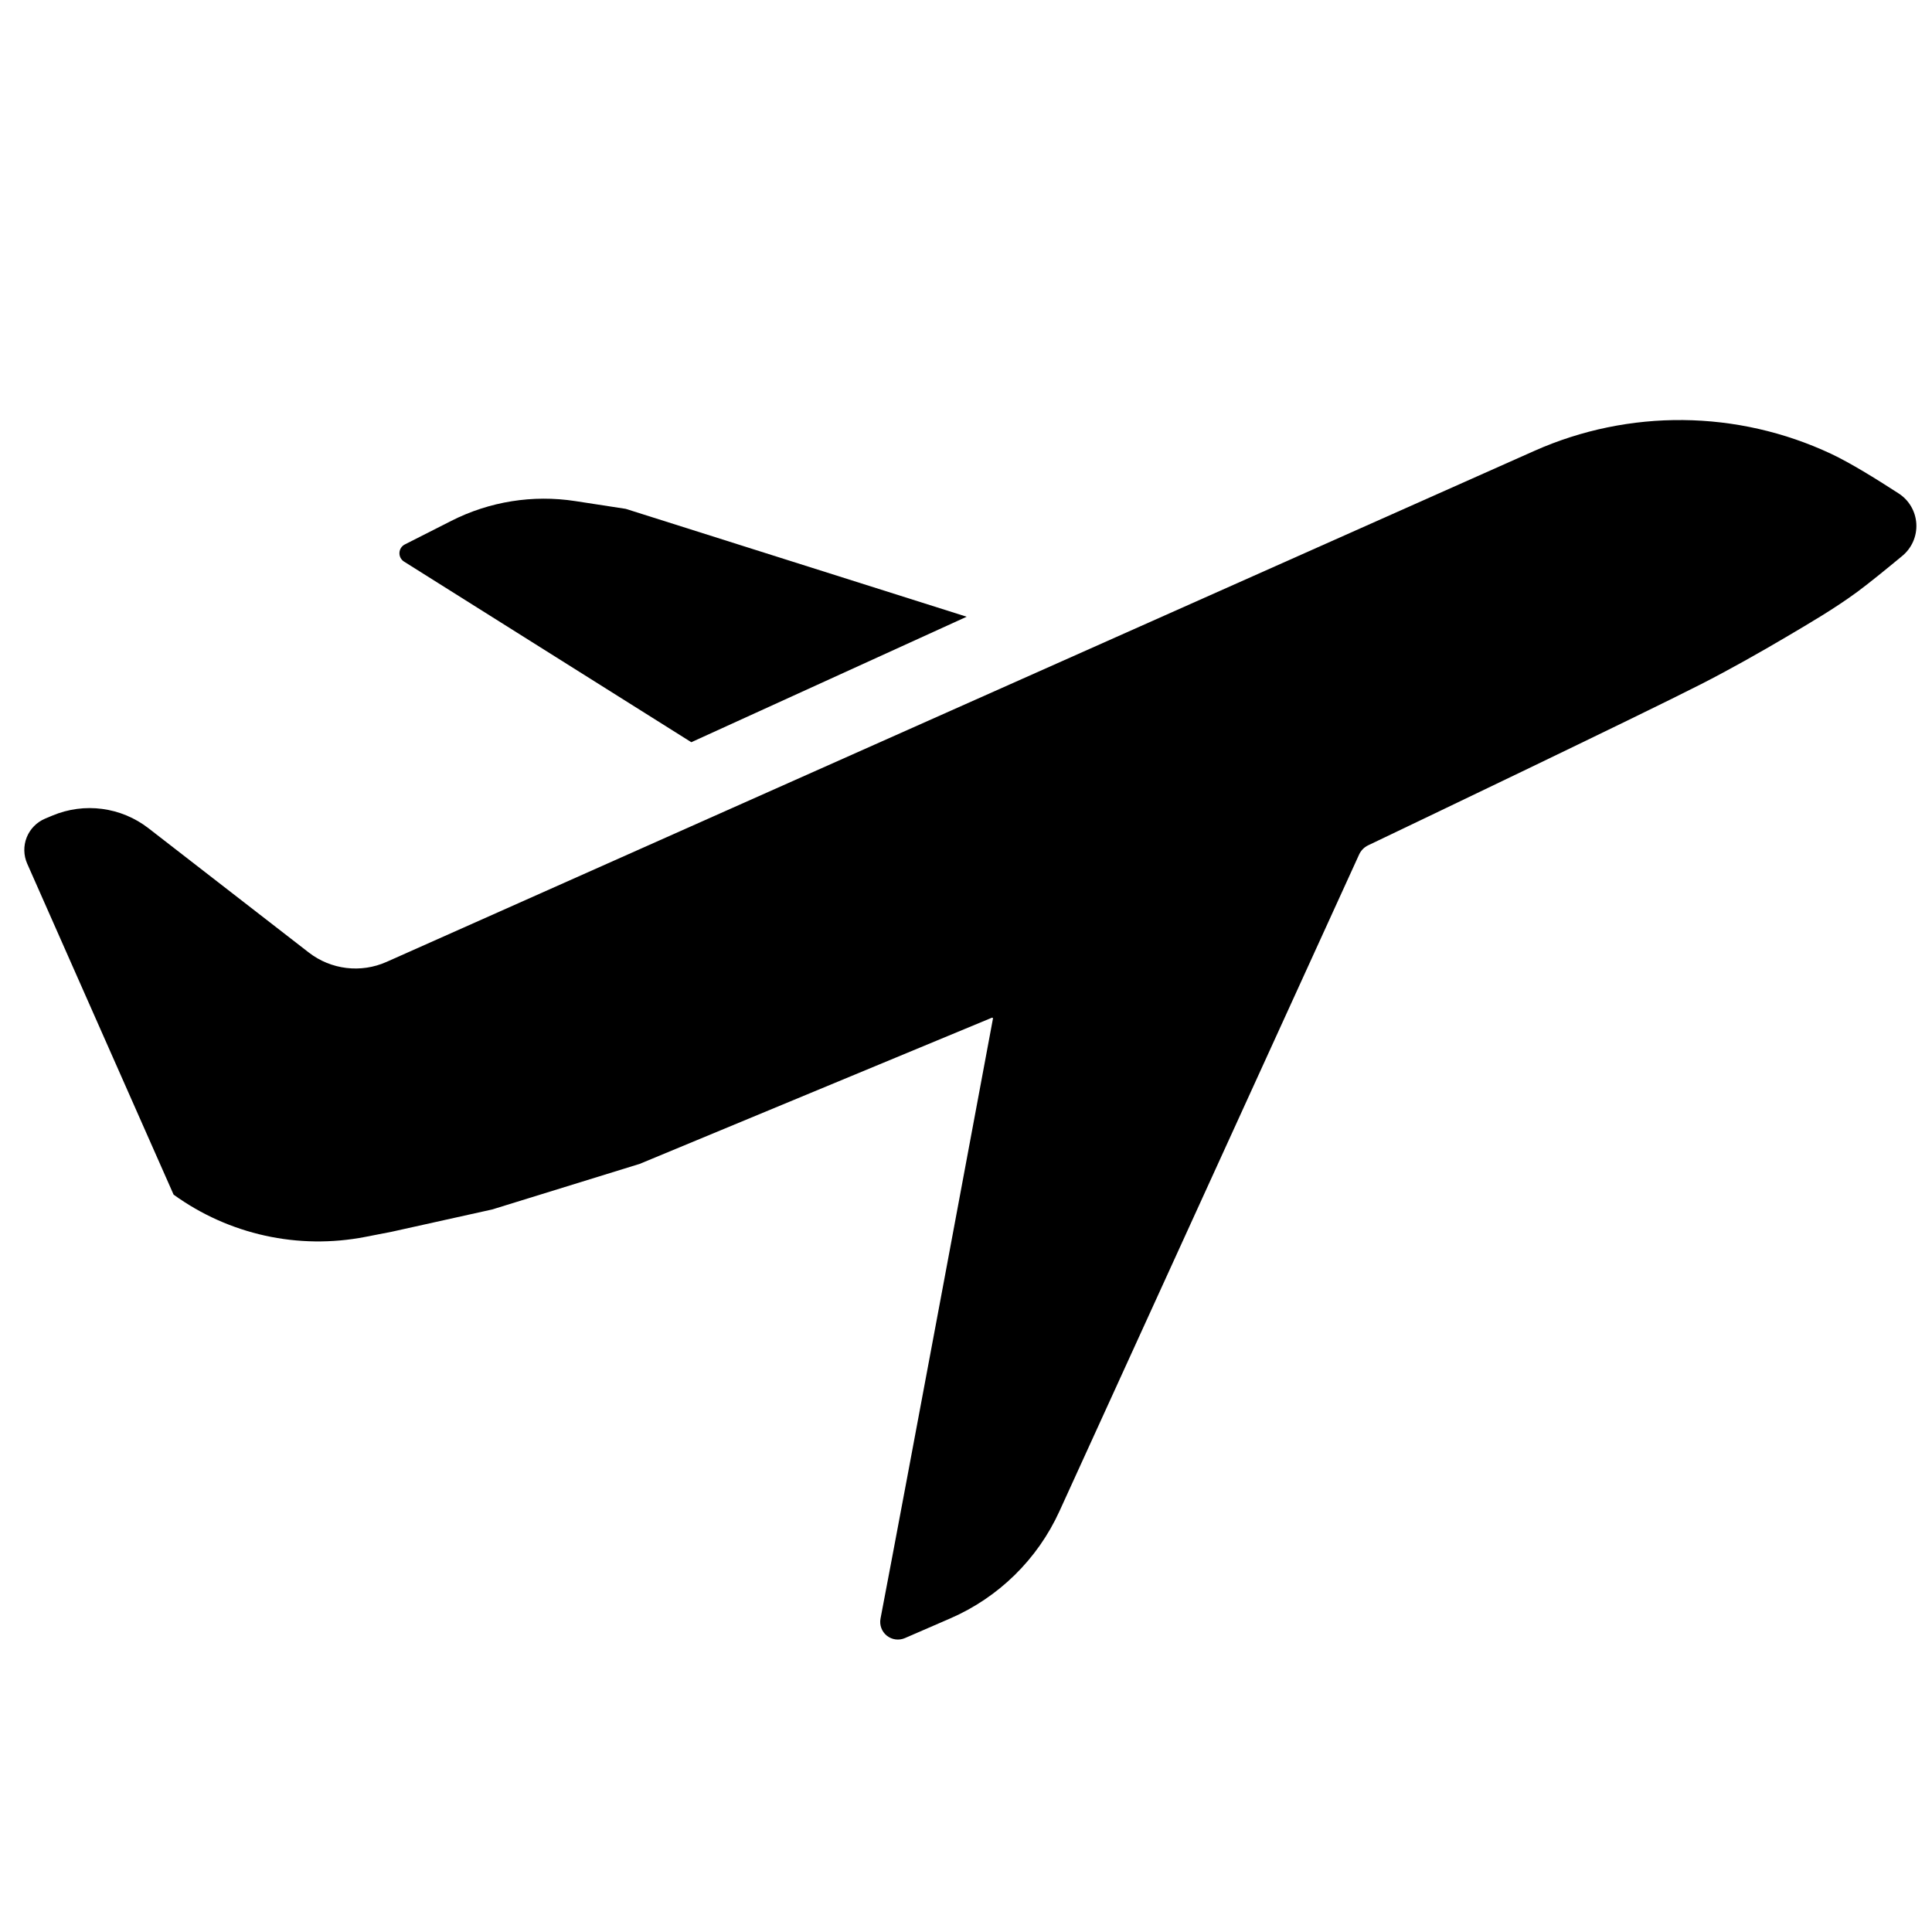 <?xml version="1.0" encoding="UTF-8" standalone="no"?>
<!DOCTYPE svg PUBLIC "-//W3C//DTD SVG 1.1//EN" "http://www.w3.org/Graphics/SVG/1.1/DTD/svg11.dtd">
<svg width="100%" height="100%" viewBox="0 0 196 196" version="1.1" style="fill-rule:evenodd;clip-rule:evenodd;stroke-linejoin:round;stroke-miterlimit:2;">
    <path d="M100.627,103.247C100.654,103.236 100.685,103.24 100.707,103.259C100.729,103.277 100.74,103.306 100.735,103.334C100.201,106.198 91.773,151.435 89.328,164.204C89.203,164.856 89.45,165.524 89.968,165.939C90.486,166.354 91.192,166.448 91.801,166.184C93.142,165.602 94.776,164.893 96.407,164.185C101.312,162.056 105.256,158.186 107.476,153.32C115.564,135.596 135.268,92.417 137.882,86.689C138.068,86.281 138.392,85.951 138.796,85.758C142.909,83.794 166.085,72.714 172.565,69.411C175.502,67.913 178.576,66.174 181.216,64.615C183.66,63.172 186.119,61.736 188.406,60.056C189.548,59.216 191.318,57.778 192.955,56.421C193.945,55.621 194.487,54.39 194.409,53.119C194.33,51.848 193.641,50.694 192.559,50.022C190.318,48.569 187.683,46.941 185.784,46.05C185.784,46.05 185.784,46.049 185.783,46.049C176.26,41.577 165.264,41.466 155.652,45.745C126.298,58.814 57.015,89.659 39.212,97.585C36.608,98.744 33.578,98.378 31.325,96.631C26.984,93.266 19.747,87.655 15.066,84.026C12.285,81.869 8.557,81.378 5.312,82.741C5.064,82.845 4.817,82.949 4.576,83.05C3.724,83.408 3.051,84.094 2.709,84.953C2.368,85.812 2.386,86.773 2.76,87.619C6.722,96.576 17.61,121.192 17.61,121.192C17.61,121.192 17.61,121.192 17.61,121.193C23.222,125.252 30.265,126.805 37.064,125.481C38.636,125.175 39.74,124.96 39.74,124.96L49.933,122.699L64.901,118.073C64.901,118.073 98.247,104.235 100.627,103.247Z"/>
    <path d="M70.133,75.297L98.068,62.567L63.48,51.622C63.48,51.622 61.018,51.244 58.348,50.833C54.054,50.173 49.661,50.874 45.786,52.84C44.044,53.724 42.284,54.617 41.07,55.233C40.748,55.396 40.539,55.719 40.523,56.08C40.506,56.44 40.685,56.782 40.99,56.974C47.139,60.84 70.133,75.297 70.133,75.297Z"/>
</svg>

